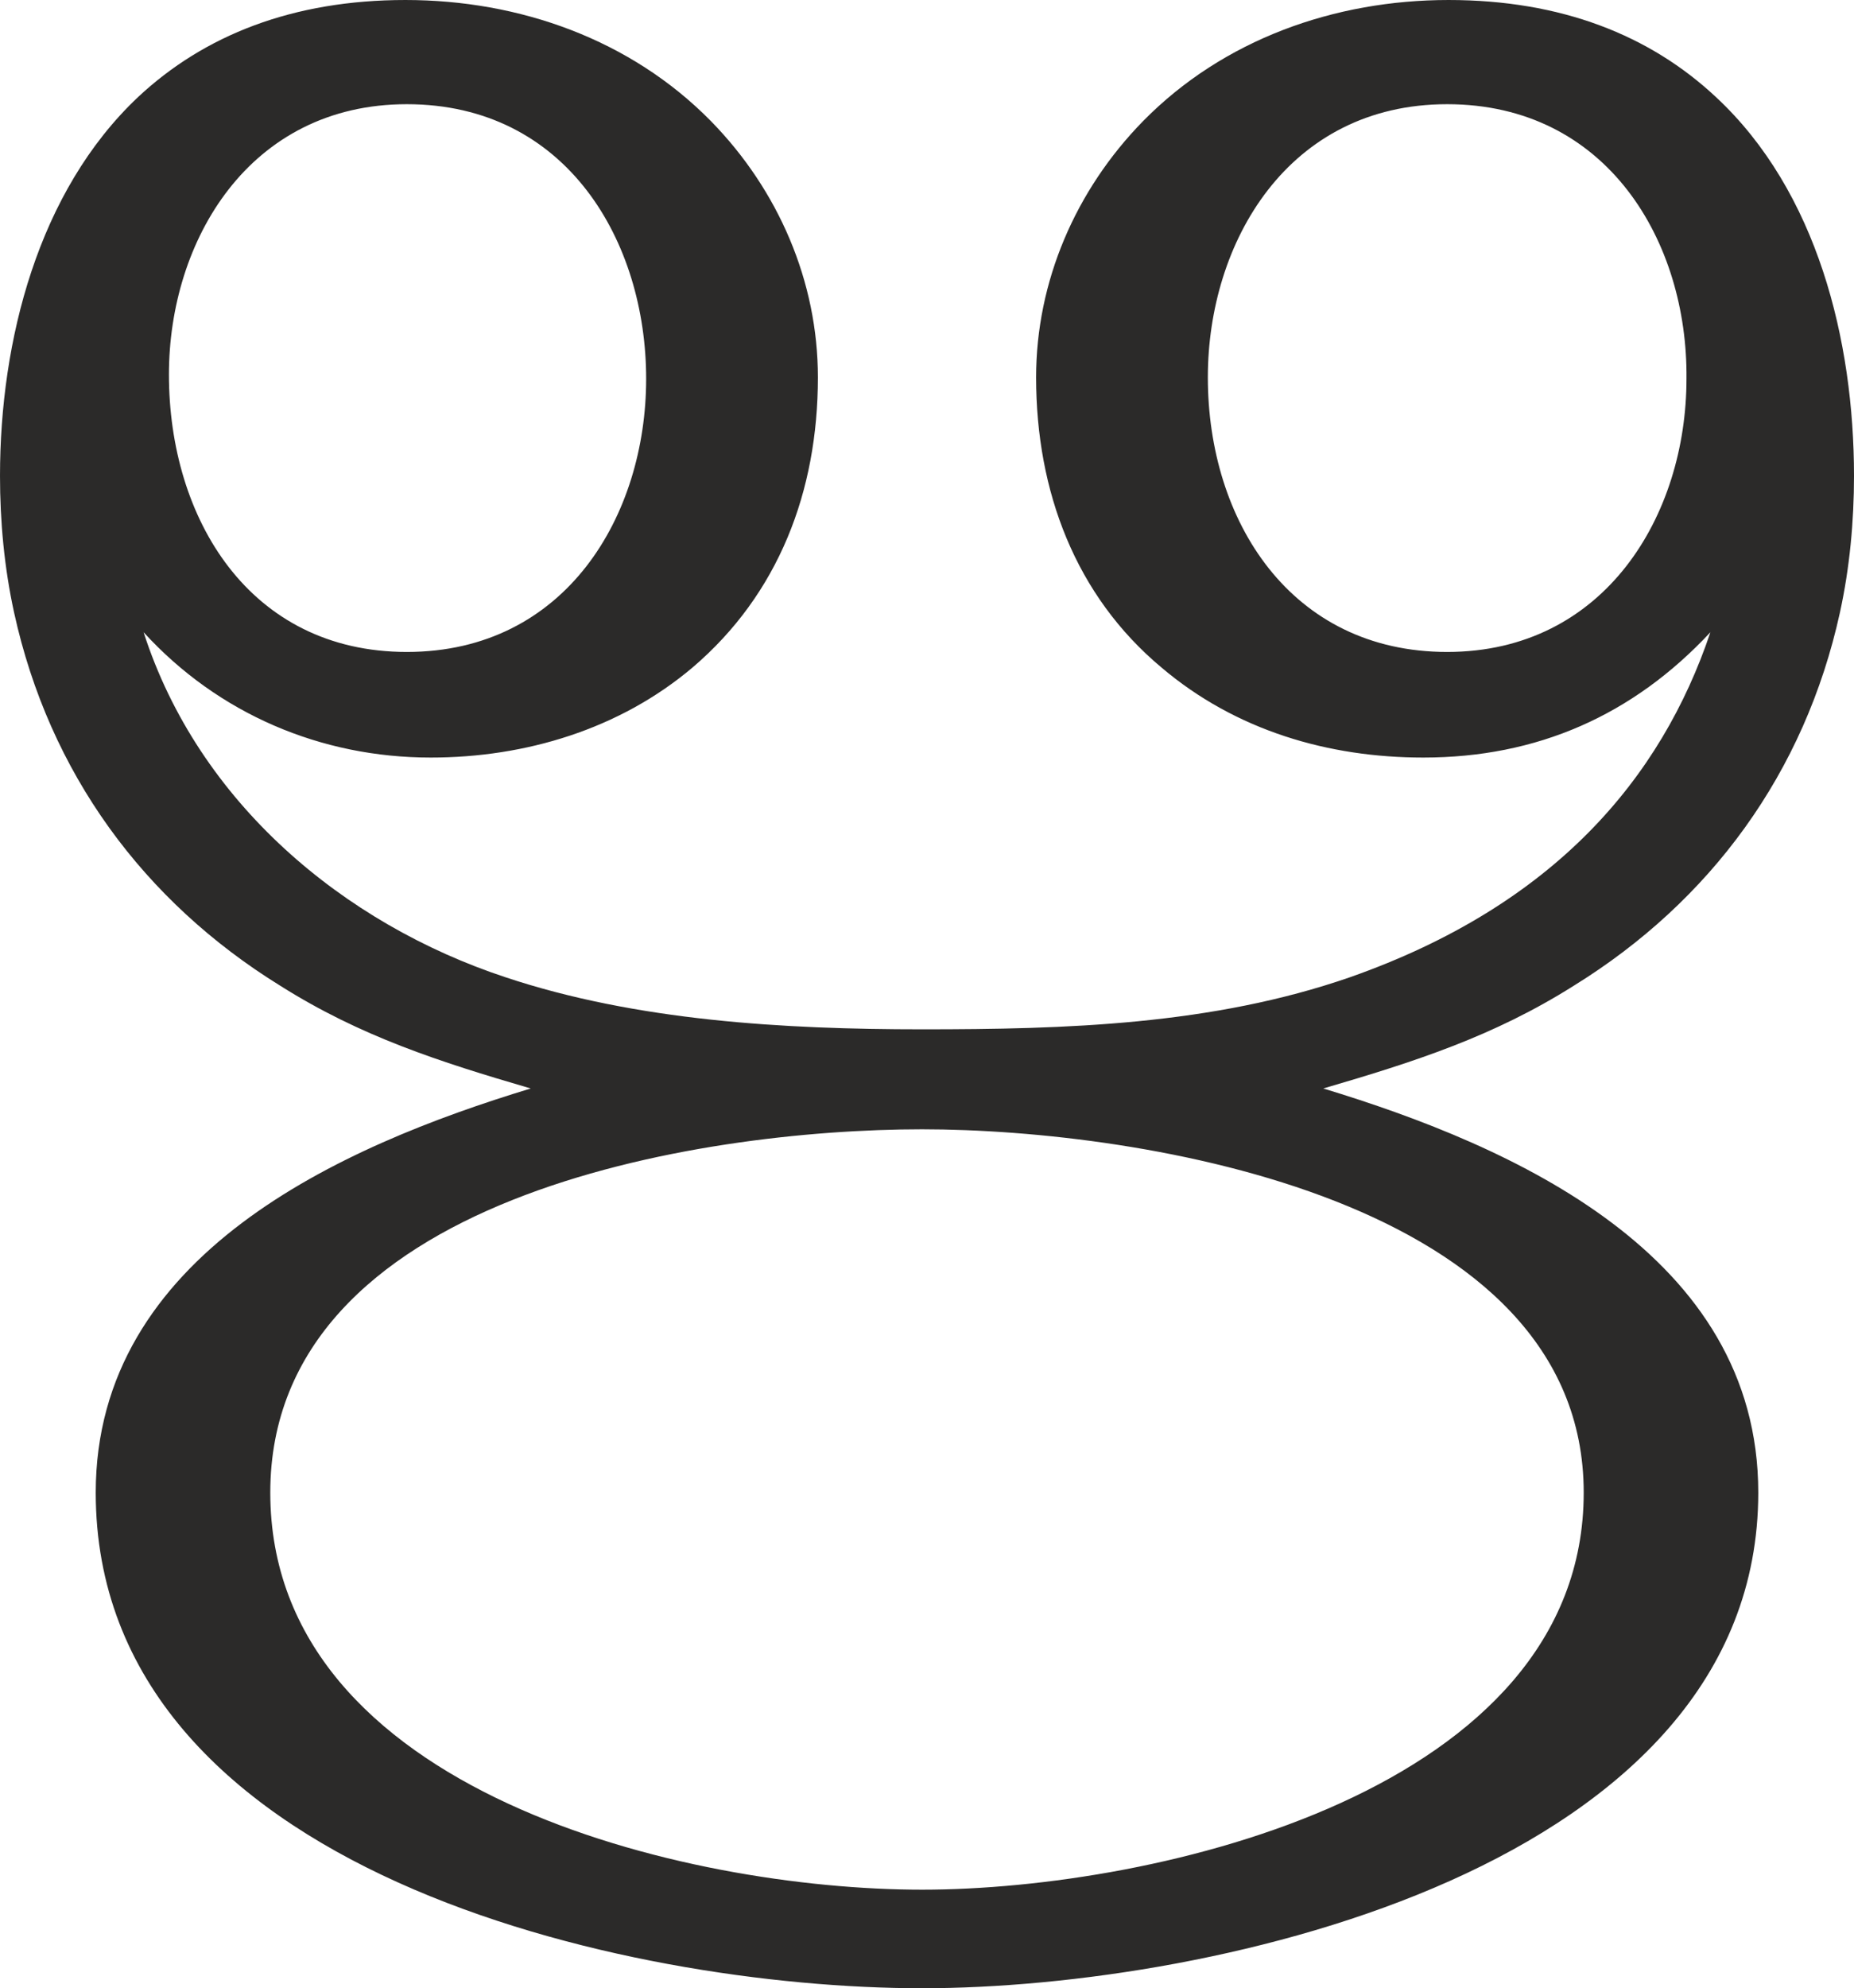 <?xml version="1.0" encoding="UTF-8"?>
<!DOCTYPE svg PUBLIC "-//W3C//DTD SVG 1.1//EN" "http://www.w3.org/Graphics/SVG/1.1/DTD/svg11.dtd">
<!-- Creator: CorelDRAW X8 -->
<svg xmlns="http://www.w3.org/2000/svg" xml:space="preserve" width="1317px" height="1412px" version="1.1" style="shape-rendering:geometricPrecision; text-rendering:geometricPrecision; image-rendering:optimizeQuality; fill-rule:evenodd; clip-rule:evenodd"
viewBox="0 0 1317 1412"
 xmlns:xlink="http://www.w3.org/1999/xlink">
 <defs>
  <style type="text/css">
   <![CDATA[
    .fil0 {fill:#2B2A29;fill-rule:nonzero}
   ]]>
  </style>
 </defs>
 <g id="Layer_x0020_1">
  <path class="fil0" d="M655 1412c208,0 594,-86 594,-352 0,-169 -174,-246 -309,-287 65,-19 121,-37 178,-73 97,-60 164,-151 189,-265 7,-32 10,-65 10,-97 0,-96 -26,-202 -98,-269 -47,-44 -110,-69 -190,-69 -81,0 -160,28 -217,86 -48,49 -76,114 -76,182 0,81 28,155 89,206 53,45 119,64 186,64 81,0 149,-30 204,-89 -35,104 -111,194 -256,245 -98,34 -202,37 -304,37 -98,0 -203,-6 -296,-37 -115,-38 -218,-124 -257,-245 53,58 126,89 204,89 67,0 134,-20 186,-64 61,-52 89,-125 89,-206 0,-68 -28,-133 -76,-182 -57,-58 -136,-86 -217,-86 -80,0 -143,25 -190,69 -71,67 -98,173 -98,269 0,32 3,65 10,97 25,114 92,205 189,265 57,36 113,54 178,73 -135,41 -309,118 -309,287 0,269 377,352 587,352zm373 -949c-111,0 -170,-93 -170,-195 0,-96 57,-194 170,-194 114,0 171,98 170,195 0,97 -58,194 -170,194zm-739 0c-112,0 -169,-95 -169,-197 0,-95 57,-192 169,-192 114,0 170,98 170,195 0,97 -57,194 -170,194zm366 879c-167,0 -463,-69 -463,-282 0,-210 304,-258 463,-258 156,0 470,50 470,258 0,212 -304,282 -470,282z"/>
 </g>
</svg>
